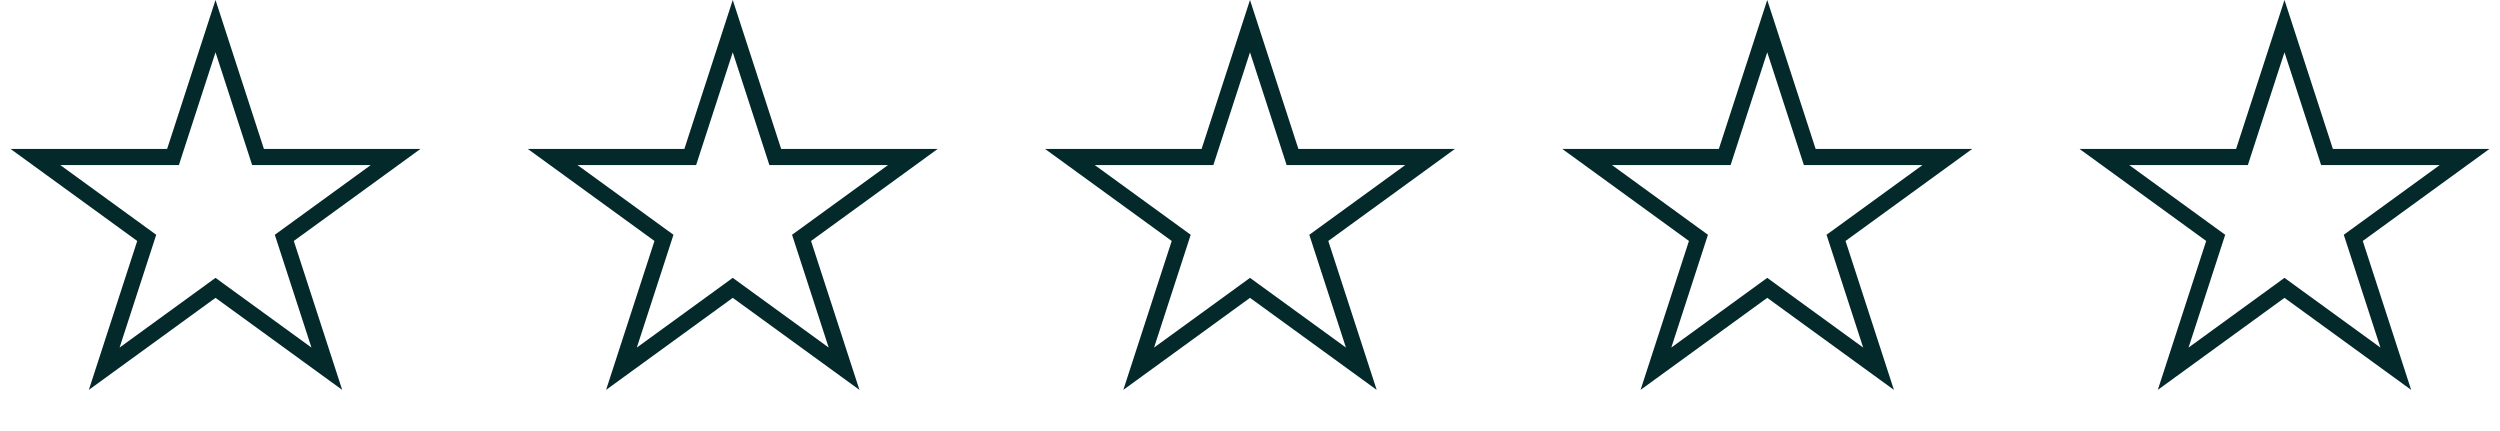 <svg width="232" height="40" viewBox="0 0 232 40" fill="none" xmlns="http://www.w3.org/2000/svg">
<path d="M20 2.427L23.777 14.051L23.945 14.57H24.49H36.713L26.825 21.754L26.384 22.074L26.552 22.592L30.329 34.217L20.441 27.033L20 26.712L19.559 27.033L9.671 34.217L13.448 22.592L13.616 22.074L13.175 21.754L3.287 14.57H15.51H16.055L16.223 14.051L20 2.427Z" stroke="#04292B" stroke-width="1.5"/>
<path d="M68 2.427L71.777 14.051L71.945 14.57H72.49H84.713L74.825 21.754L74.384 22.074L74.552 22.592L78.329 34.217L68.441 27.033L68 26.712L67.559 27.033L57.671 34.217L61.448 22.592L61.616 22.074L61.175 21.754L51.287 14.57H63.51H64.055L64.223 14.051L68 2.427Z" stroke="#04292B" stroke-width="1.5"/>
<path d="M116 2.427L119.777 14.051L119.945 14.57H120.49H132.713L122.825 21.754L122.384 22.074L122.552 22.592L126.329 34.217L116.441 27.033L116 26.712L115.559 27.033L105.671 34.217L109.448 22.592L109.616 22.074L109.175 21.754L99.287 14.57H111.51H112.055L112.223 14.051L116 2.427Z" stroke="#04292B" stroke-width="1.5"/>
<path d="M164 2.427L167.777 14.051L167.945 14.57H168.49H180.713L170.825 21.754L170.384 22.074L170.552 22.592L174.329 34.217L164.441 27.033L164 26.712L163.559 27.033L153.671 34.217L157.448 22.592L157.616 22.074L157.175 21.754L147.287 14.57H159.51H160.055L160.223 14.051L164 2.427Z" stroke="#04292B" stroke-width="1.5"/>
<path d="M212 2.427L215.777 14.051L215.945 14.57H216.49H228.713L218.825 21.754L218.384 22.074L218.552 22.592L222.329 34.217L212.441 27.033L212 26.712L211.559 27.033L201.671 34.217L205.448 22.592L205.616 22.074L205.175 21.754L195.287 14.57H207.51H208.055L208.223 14.051L212 2.427Z" stroke="#04292B" stroke-width="1.5"/>
</svg>
